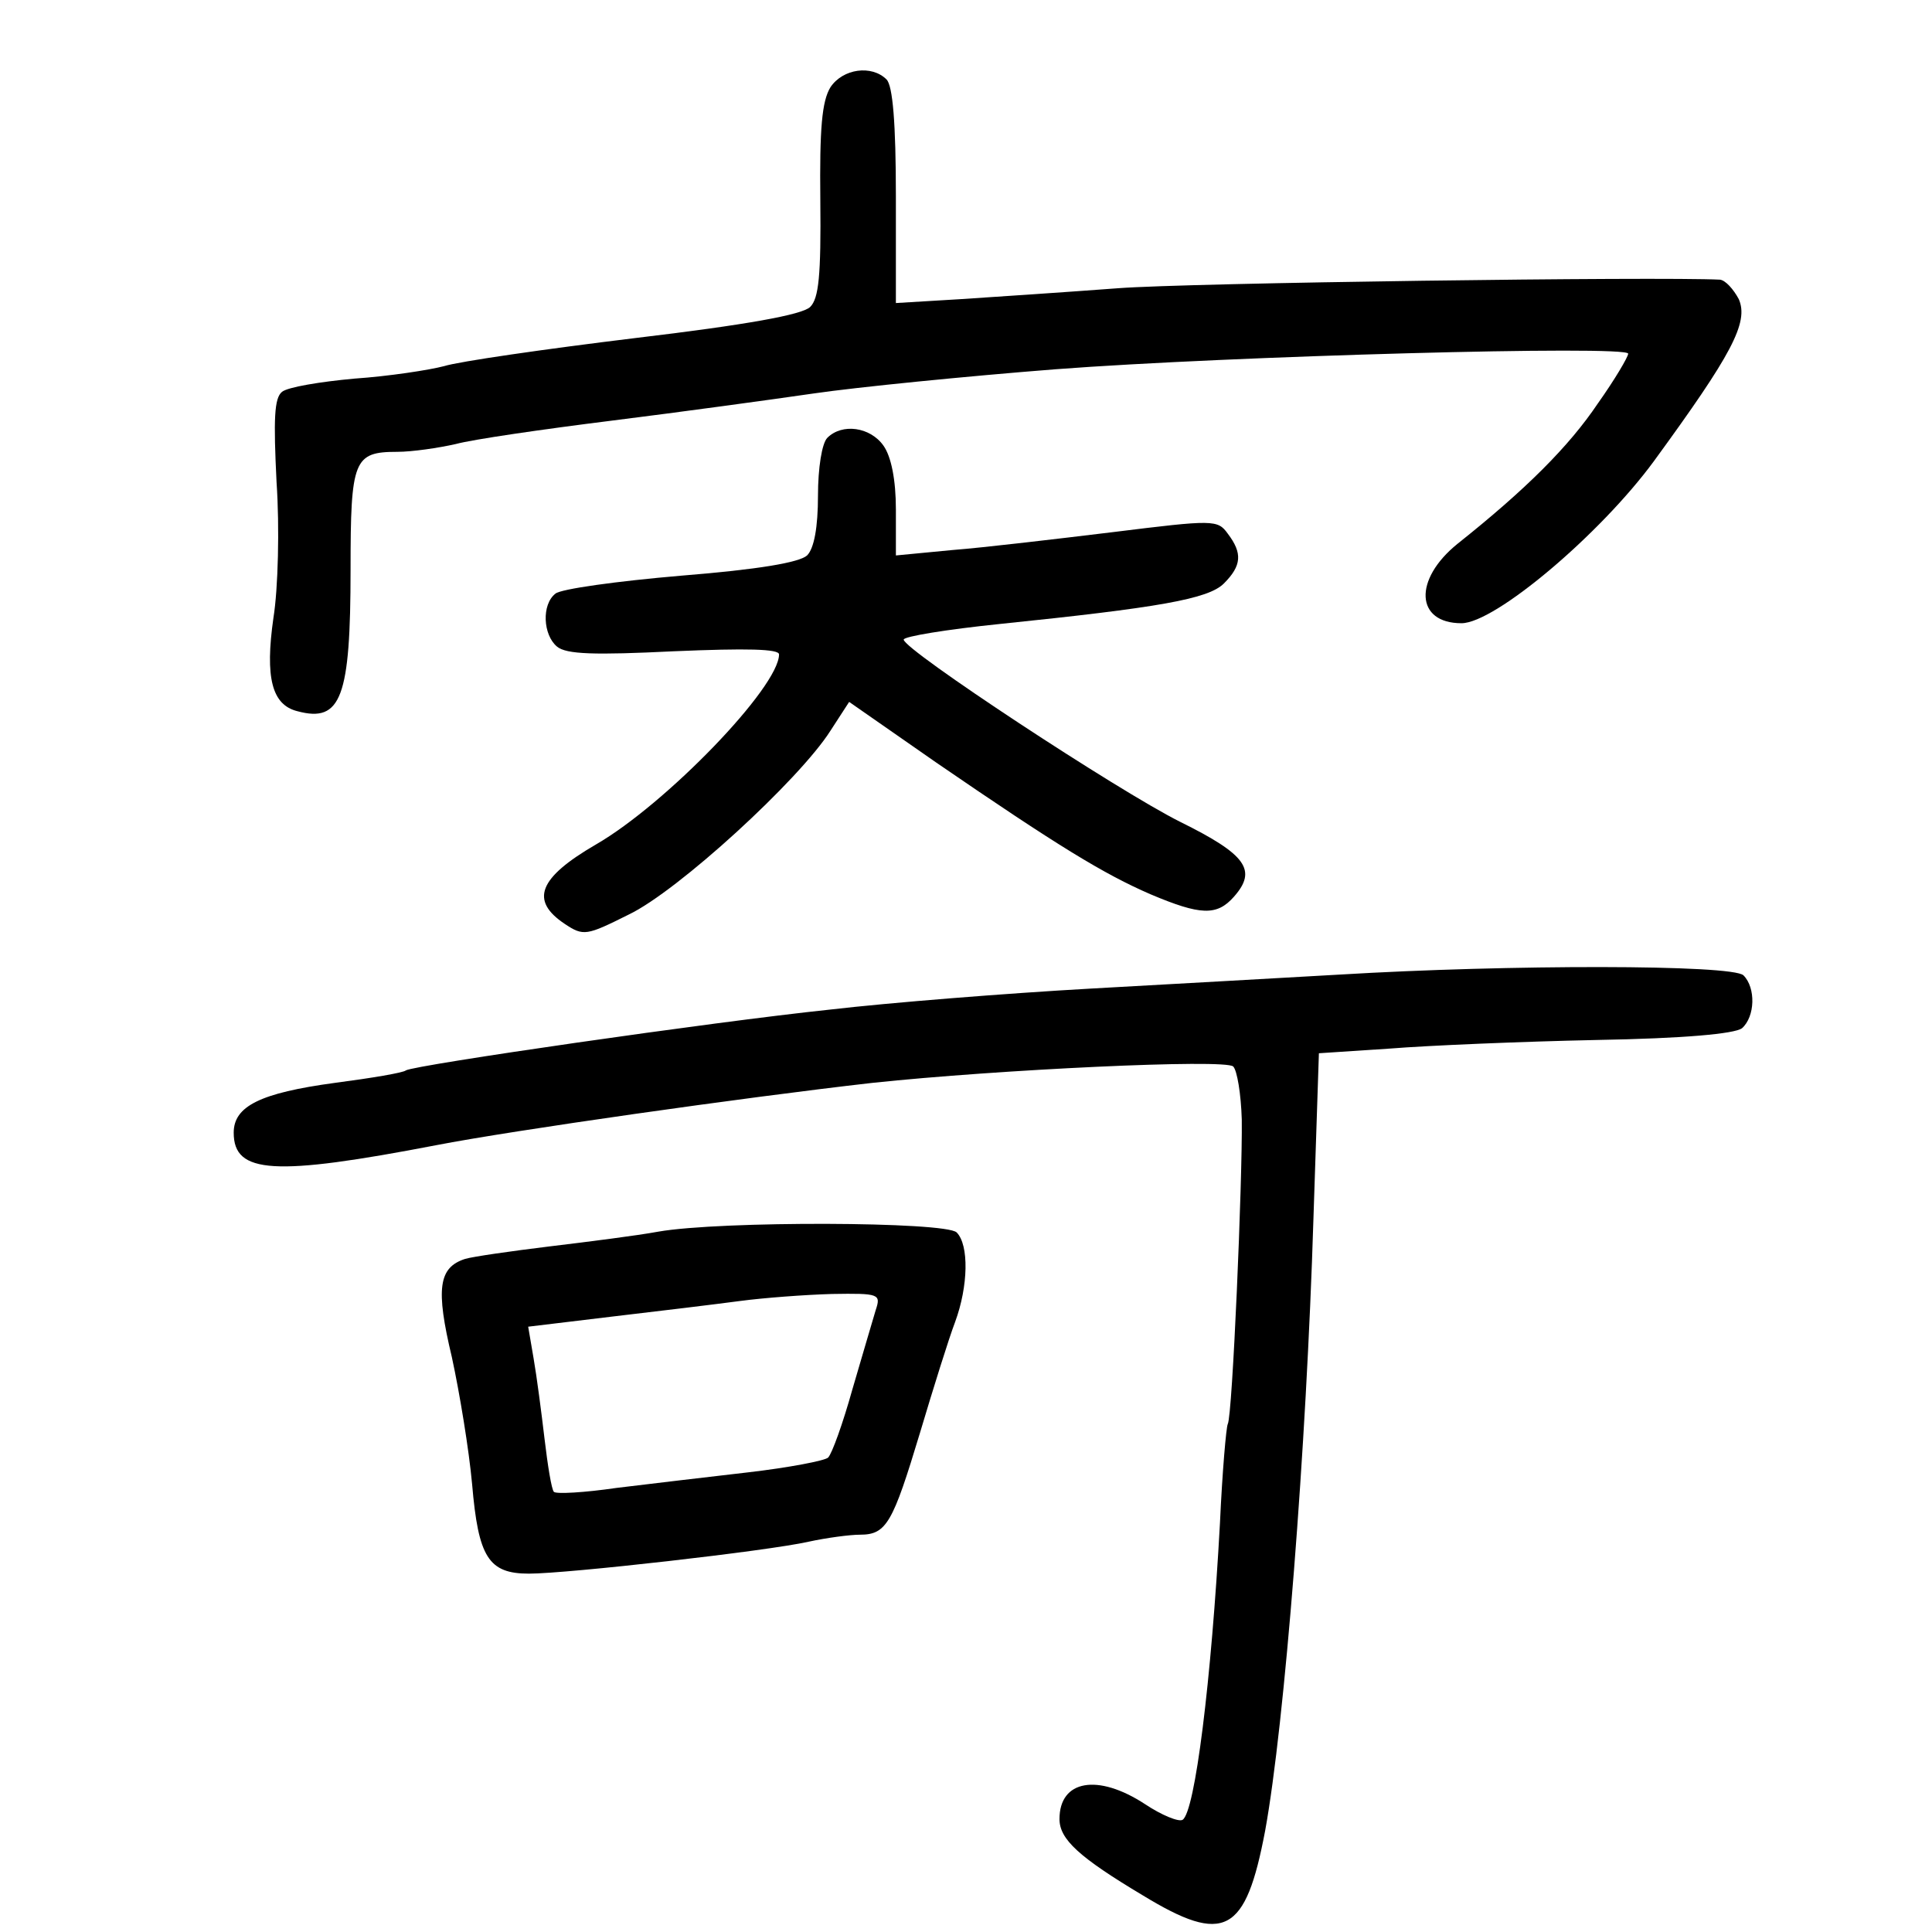 <?xml version="1.0" standalone="no"?>
<!DOCTYPE svg PUBLIC "-//W3C//DTD SVG 20010904//EN"
 "http://www.w3.org/TR/2001/REC-SVG-20010904/DTD/svg10.dtd">
<svg version="1.0" xmlns="http://www.w3.org/2000/svg"
 width="248pt" height="248pt" viewBox="0 0 248 248"
 preserveAspectRatio="xMidYMid meet">
<g transform="translate(0,248) scale(0.1,-0.1)"
fill="#000000" stroke="none">
<path d="M1066 2368 c-11 -18 -14 -53 -13 -145 1 -97 -2 -126 -13 -137 -10
-10 -82 -23 -225 -40 -115 -14 -226 -30 -245 -36 -19 -5 -71 -13 -115 -16 -44
-4 -86 -11 -93 -17 -10 -8 -11 -35 -7 -116 4 -58 2 -137 -4 -174 -11 -77 -2
-112 31 -120 56 -15 68 18 68 182 0 141 4 151 60 151 19 0 53 5 75 10 22 6
112 19 200 30 88 11 205 27 260 35 55 8 195 22 310 31 223 17 735 31 735 20 0
-4 -17 -33 -39 -64 -37 -55 -92 -110 -180 -180 -57 -46 -54 -102 5 -102 43 0
178 114 247 208 100 137 122 178 109 208 -7 13 -17 24 -24 25 -79 4 -682 -4
-773 -11 -66 -5 -157 -11 -202 -14 l-83 -5 0 137 c0 94 -4 142 -12 150 -19 19
-56 14 -72 -10z"/>
<path d="M1062 1918 c-7 -7 -12 -39 -12 -74 0 -41 -5 -68 -14 -77 -10 -9 -62
-18 -162 -26 -82 -7 -154 -17 -161 -23 -18 -14 -16 -53 2 -68 12 -10 48 -11
150 -6 94 4 135 3 135 -4 0 -42 -145 -192 -235 -244 -74 -43 -85 -72 -40 -102
24 -16 28 -15 82 12 63 30 219 173 259 236 l24 37 112 -78 c156 -107 215 -143
275 -169 64 -27 85 -28 107 -3 30 34 16 54 -69 96 -80 40 -355 221 -355 234 0
4 55 13 123 20 204 21 268 32 288 52 23 23 24 39 5 64 -13 18 -18 18 -147 2
-74 -9 -167 -20 -206 -23 l-73 -7 0 59 c0 38 -6 68 -16 82 -17 24 -53 29 -72
10z"/>
<path d="M1720 1229 c-69 -4 -213 -12 -320 -18 -107 -6 -258 -18 -335 -27
-152 -16 -532 -71 -544 -78 -3 -3 -45 -10 -91 -16 -96 -13 -130 -30 -130 -64
0 -53 52 -56 260 -16 98 19 393 61 560 80 160 17 453 31 463 21 5 -5 10 -35
11 -68 1 -77 -12 -381 -18 -391 -2 -4 -7 -61 -10 -127 -11 -202 -32 -371 -48
-381 -5 -3 -27 6 -48 20 -61 40 -110 31 -110 -19 0 -26 25 -49 107 -98 105
-64 132 -49 157 83 25 137 53 492 62 786 l7 212 91 6 c50 4 169 9 264 11 115
2 178 8 188 15 17 15 18 52 2 68 -14 14 -302 14 -518 1z"/>
<path d="M845 899 c-27 -5 -90 -13 -140 -19 -49 -6 -98 -13 -108 -16 -34 -11
-38 -38 -17 -126 10 -46 22 -119 26 -163 8 -94 21 -115 73 -115 49 0 306 29
359 41 23 5 53 9 66 9 34 0 42 15 77 131 17 57 37 121 45 142 17 46 18 99 2
115 -14 14 -303 15 -383 1z m279 -101 c-4 -13 -17 -58 -30 -102 -12 -43 -26
-82 -31 -87 -4 -4 -51 -13 -103 -19 -52 -6 -128 -15 -169 -20 -41 -6 -77 -8
-80 -5 -3 3 -8 34 -12 68 -4 34 -10 80 -14 103 l-7 41 108 13 c60 7 134 16
164 20 30 4 83 8 118 9 61 1 63 0 56 -21z"/>
</g>
</svg>
